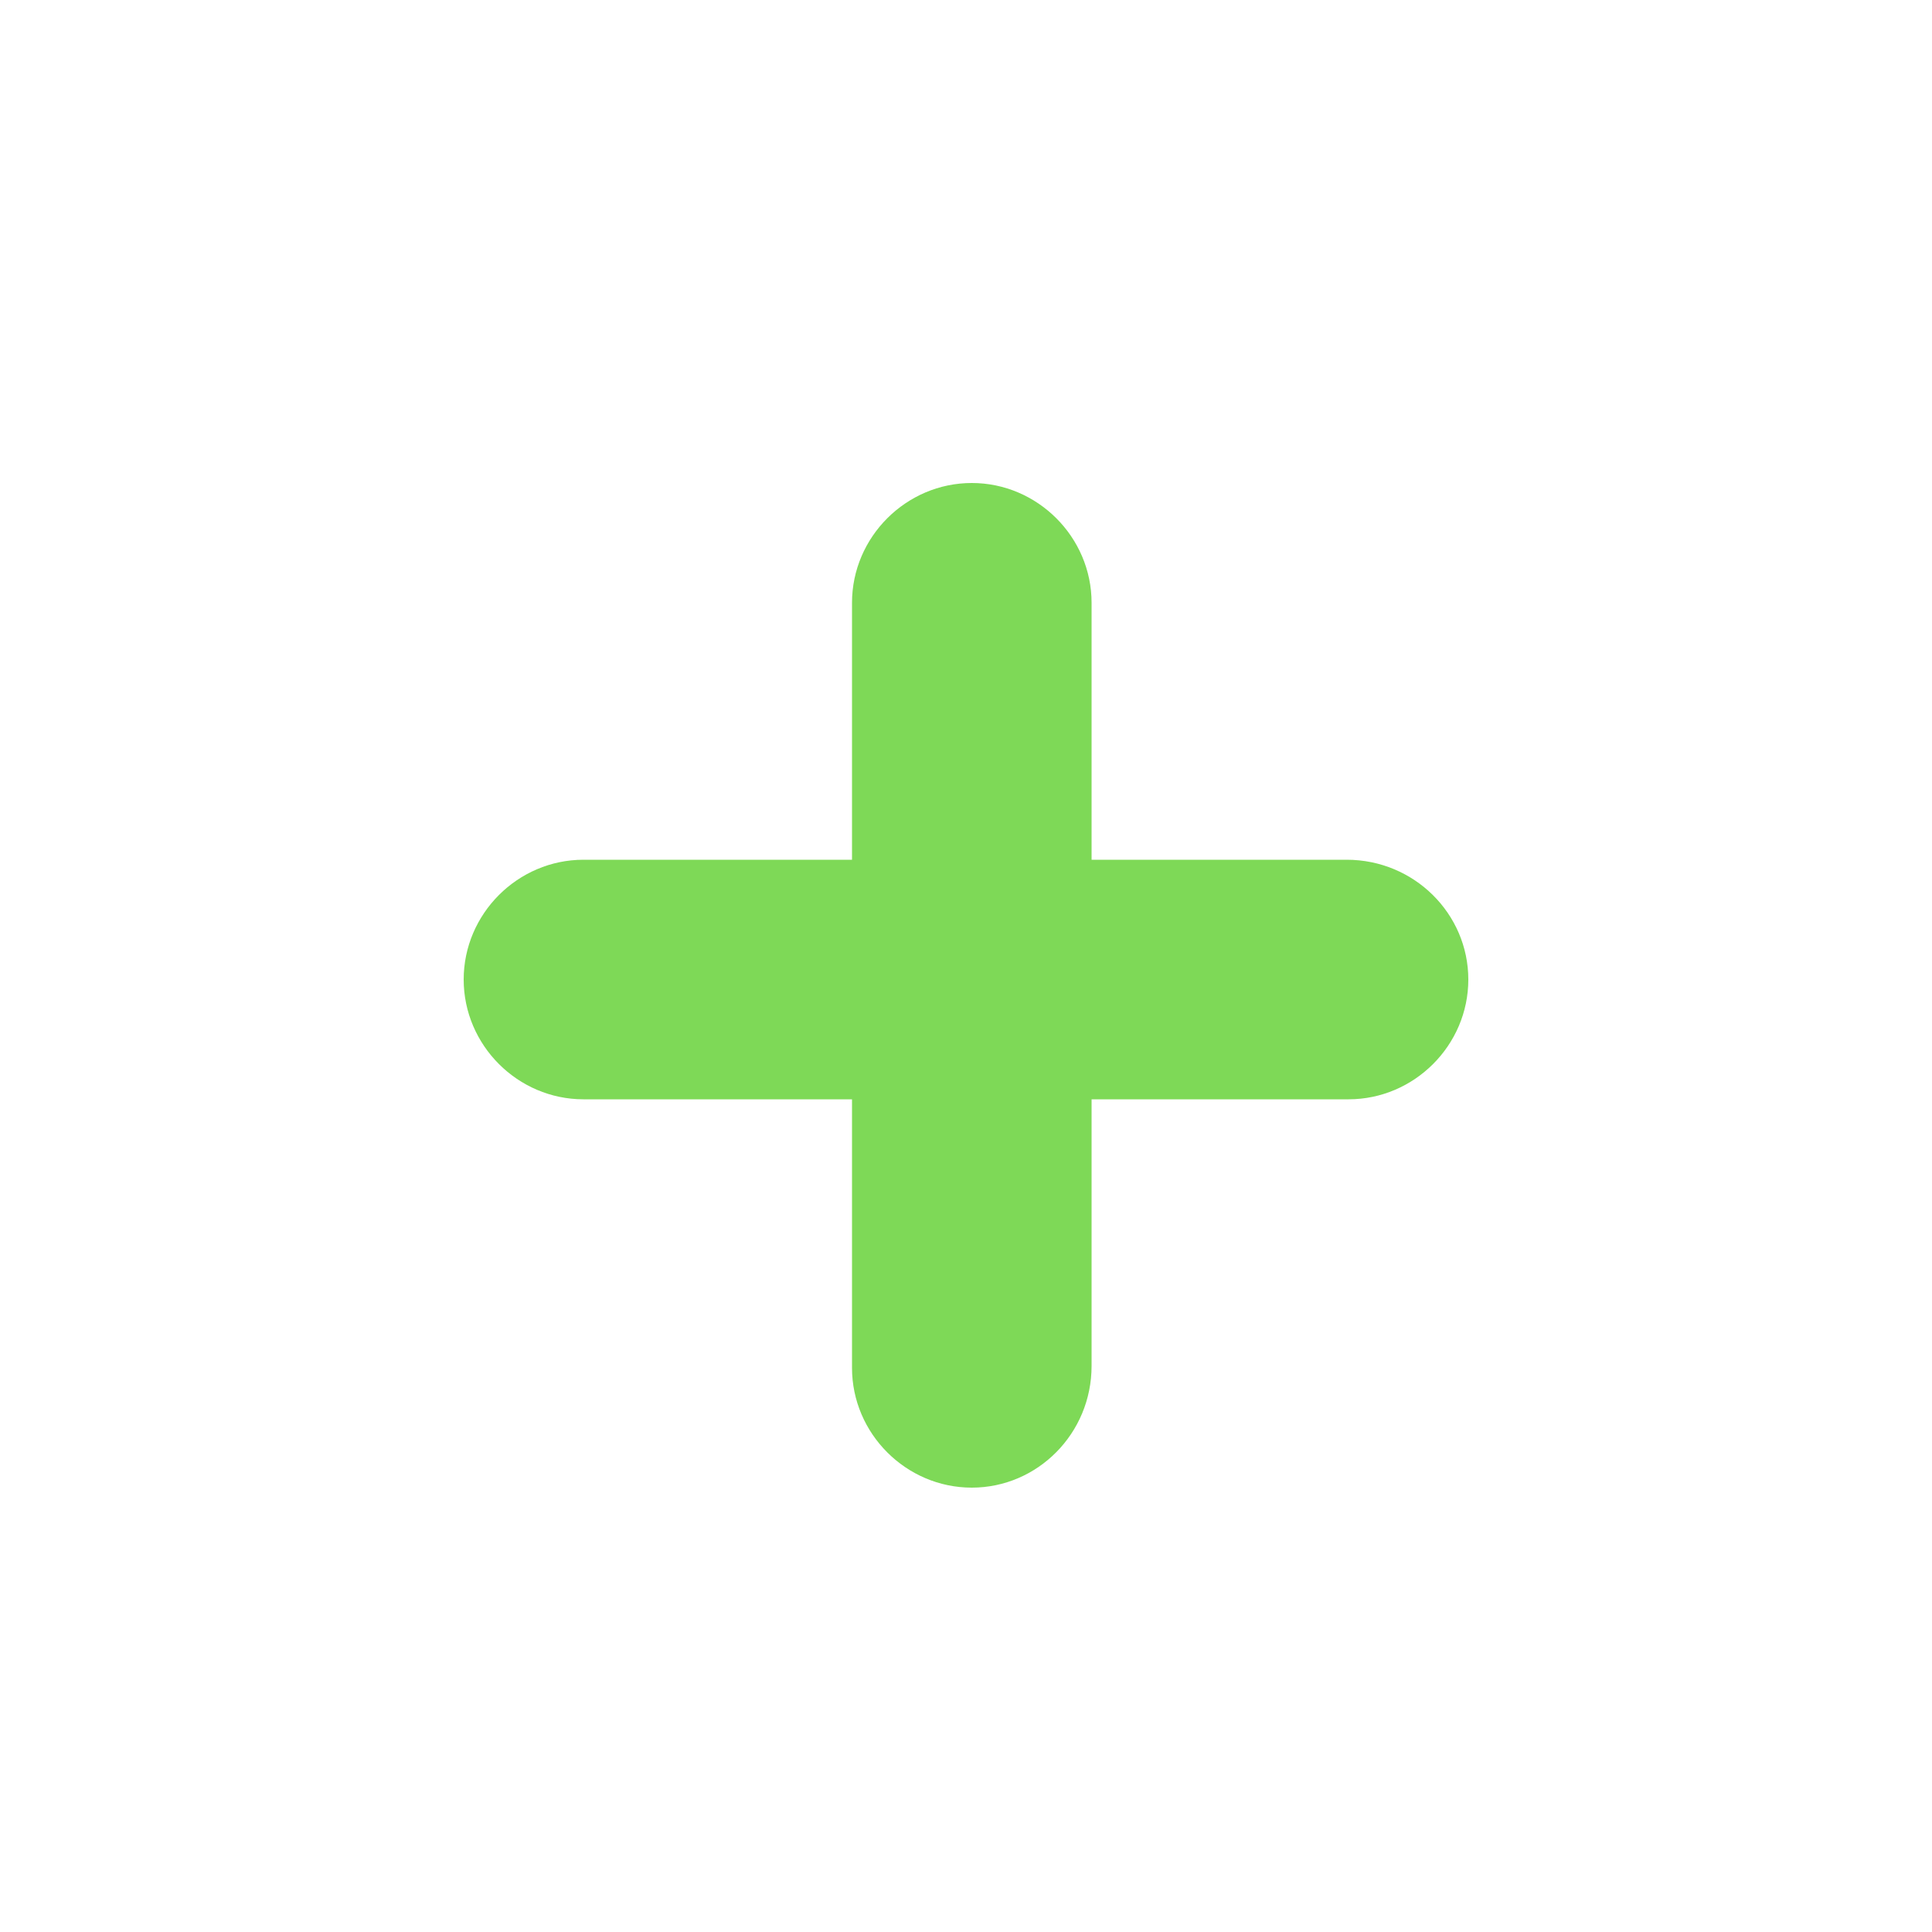 <?xml version="1.0" encoding="utf-8"?>
<!-- Generator: Adobe Illustrator 27.0.1, SVG Export Plug-In . SVG Version: 6.00 Build 0)  -->
<svg version="1.1" id="Layer_1" xmlns="http://www.w3.org/2000/svg" xmlns:xlink="http://www.w3.org/1999/xlink" x="0px" y="0px"
	 viewBox="0 0 100 100" style="enable-background:new 0 0 100 100;" xml:space="preserve">
<style type="text/css">
	.st0{fill:#7ED957;}
	.st1{display:none;fill:#5271FF;}
</style>
<g>
	<path class="st0" d="M50.3,77L50.3,77c-3.4,0-6.2-2.8-6.2-6.2V31.2c0-3.4,2.8-6.2,6.2-6.2l0,0c3.4,0,6.2,2.8,6.2,6.2v39.5
		C56.5,74.2,53.7,77,50.3,77z"/>
</g>
<g>
	<path class="st0" d="M76,50.7L76,50.7c0,3.4-2.8,6.2-6.2,6.2H30.2c-3.4,0-6.2-2.8-6.2-6.2l0,0c0-3.4,2.8-6.2,6.2-6.2h39.5
		C73.2,44.5,76,47.3,76,50.7z"/>
</g>
<path class="st1" d="M50,4C24.6,4,4,24.6,4,50s20.6,46,46,46s46-20.6,46-46S75.4,4,50,4z M50,90c-22.1,0-40-17.9-40-40
	s17.9-40,40-40s40,17.9,40,40S72.1,90,50,90z"/>
</svg>
